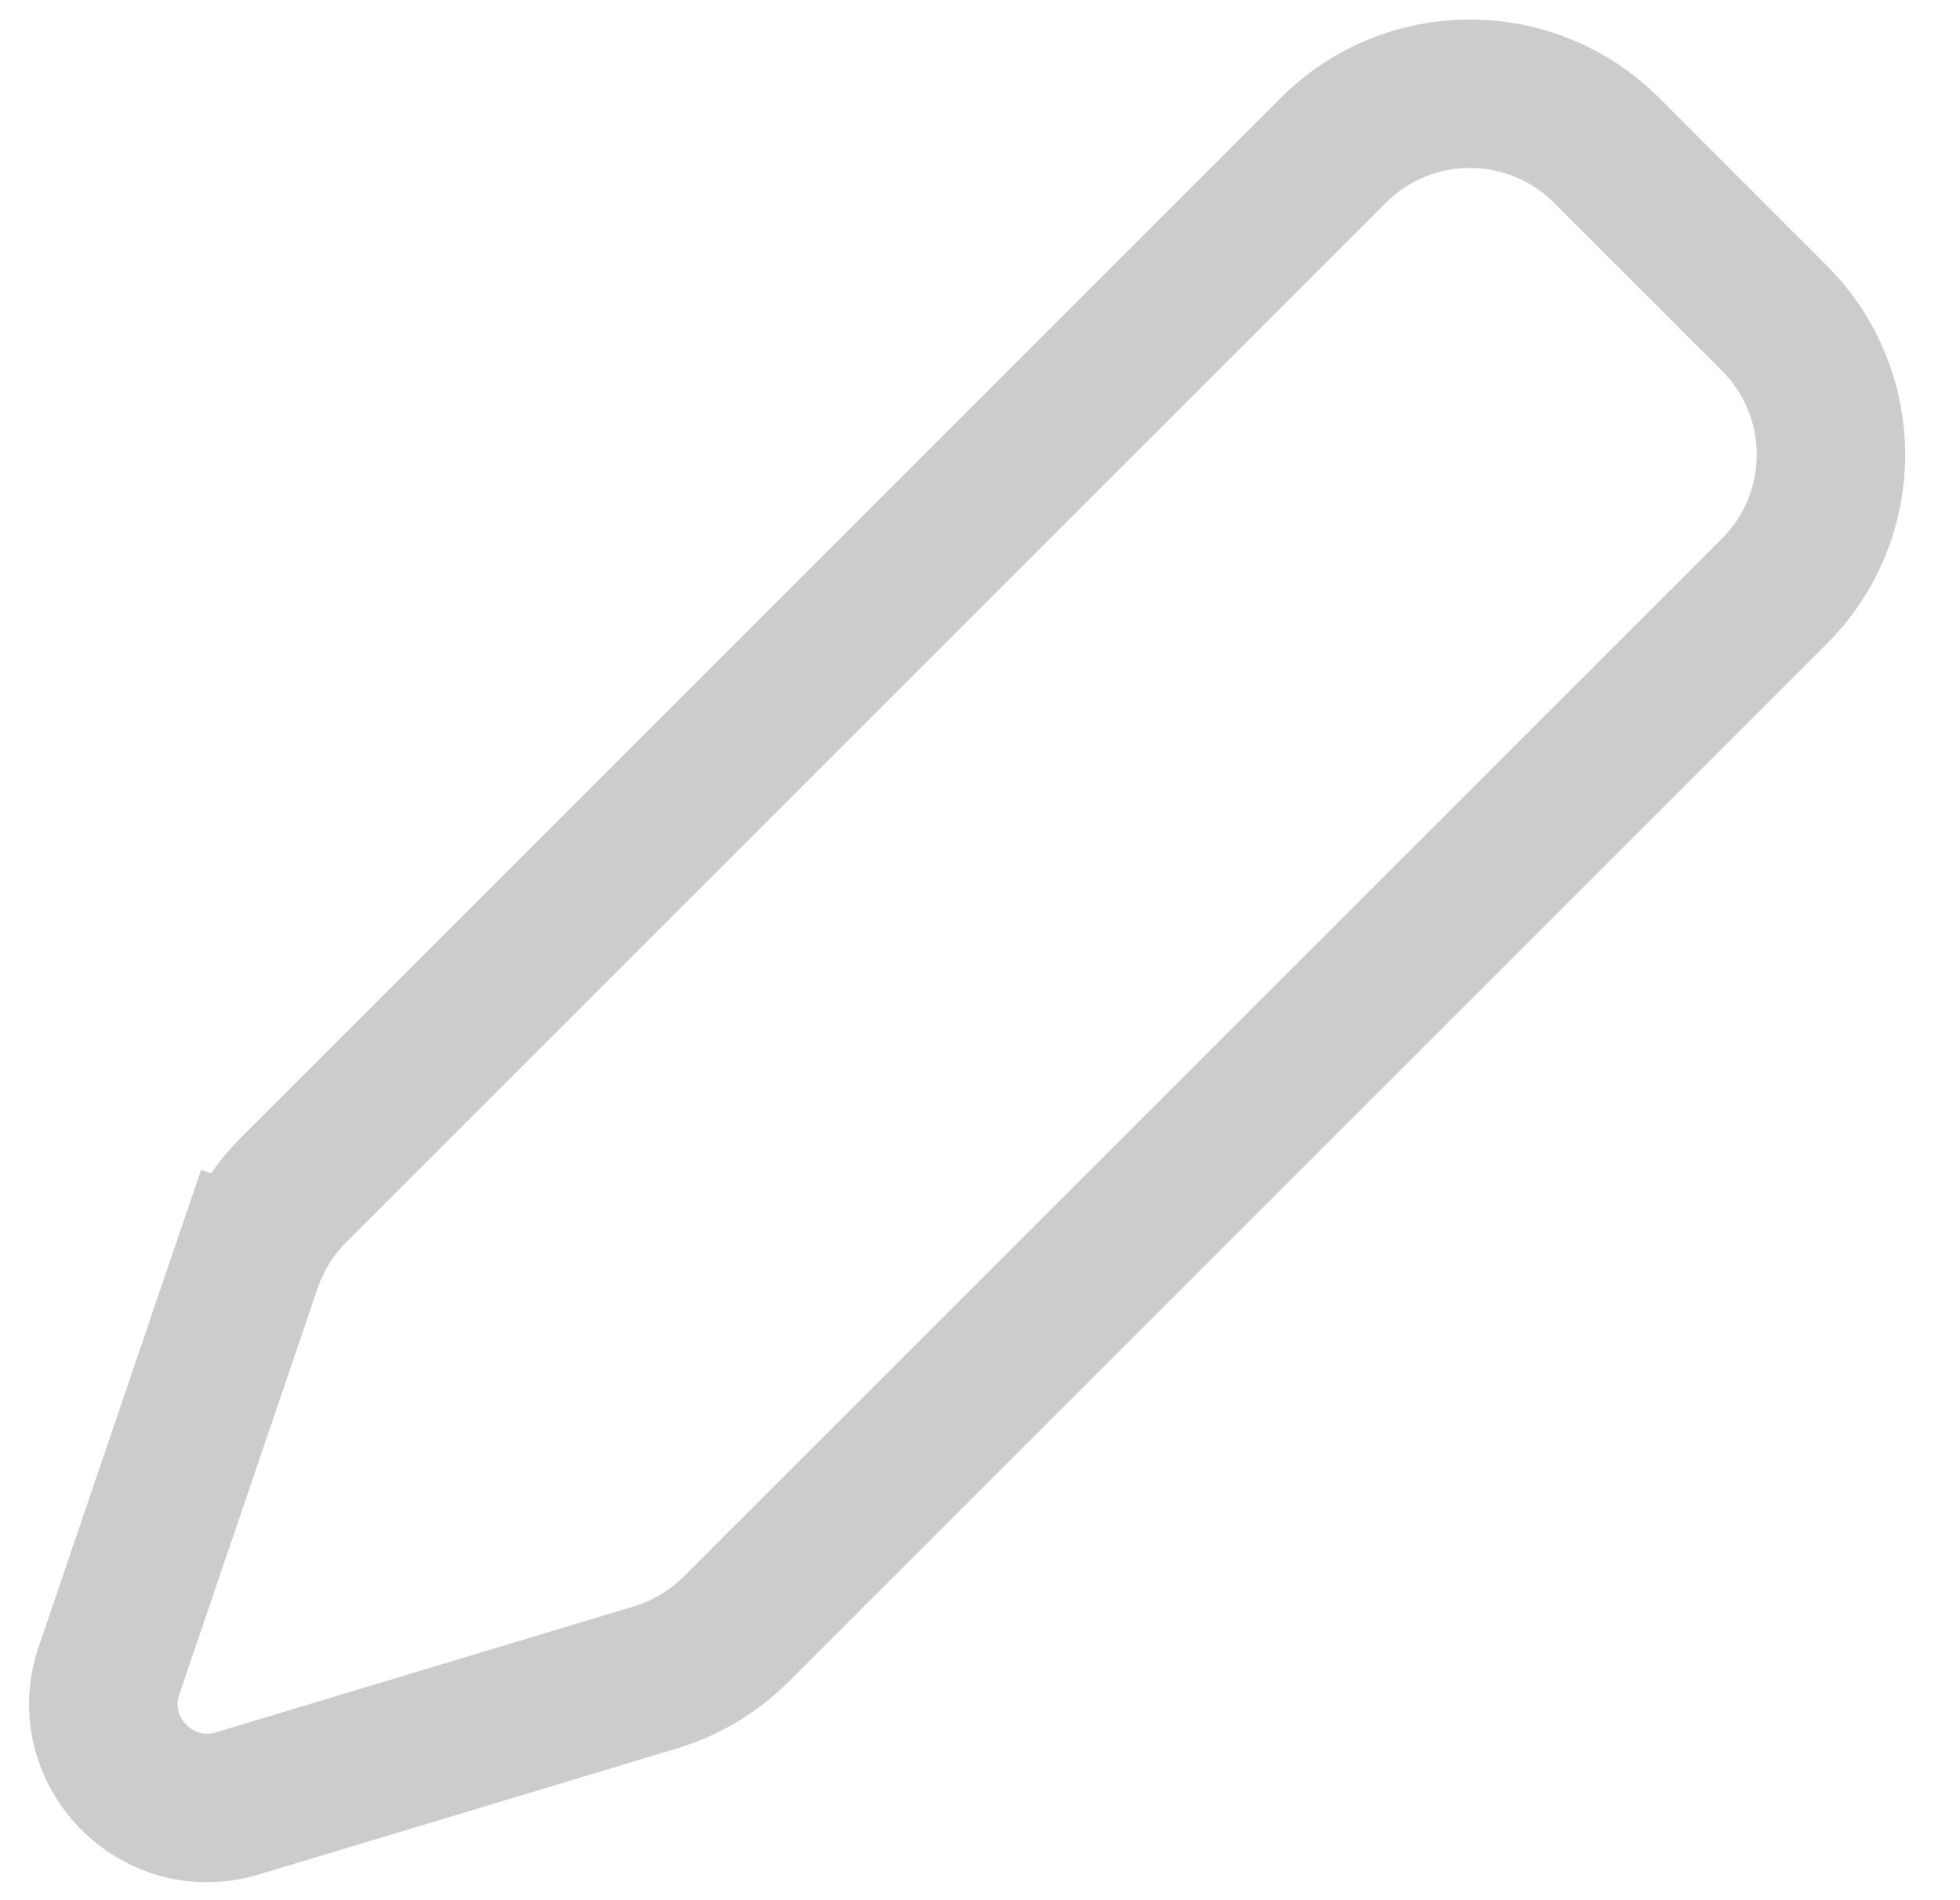 <svg width="33" height="32" viewBox="0 0 33 32" fill="none" xmlns="http://www.w3.org/2000/svg">
<path d="M4.166 21.287L5.342 21.687L4.166 21.287L1.836 28.131C1.377 29.479 2.634 30.781 3.998 30.37L11.036 28.248C11.55 28.093 12.017 27.814 12.396 27.434L29.875 9.955C31.145 8.686 31.145 6.628 29.875 5.359L27.047 2.53C25.778 1.261 23.72 1.261 22.451 2.53L4.945 20.036C4.593 20.388 4.327 20.816 4.166 21.287Z" stroke="#CCCCCC" stroke-width="2.5"/>
</svg>
